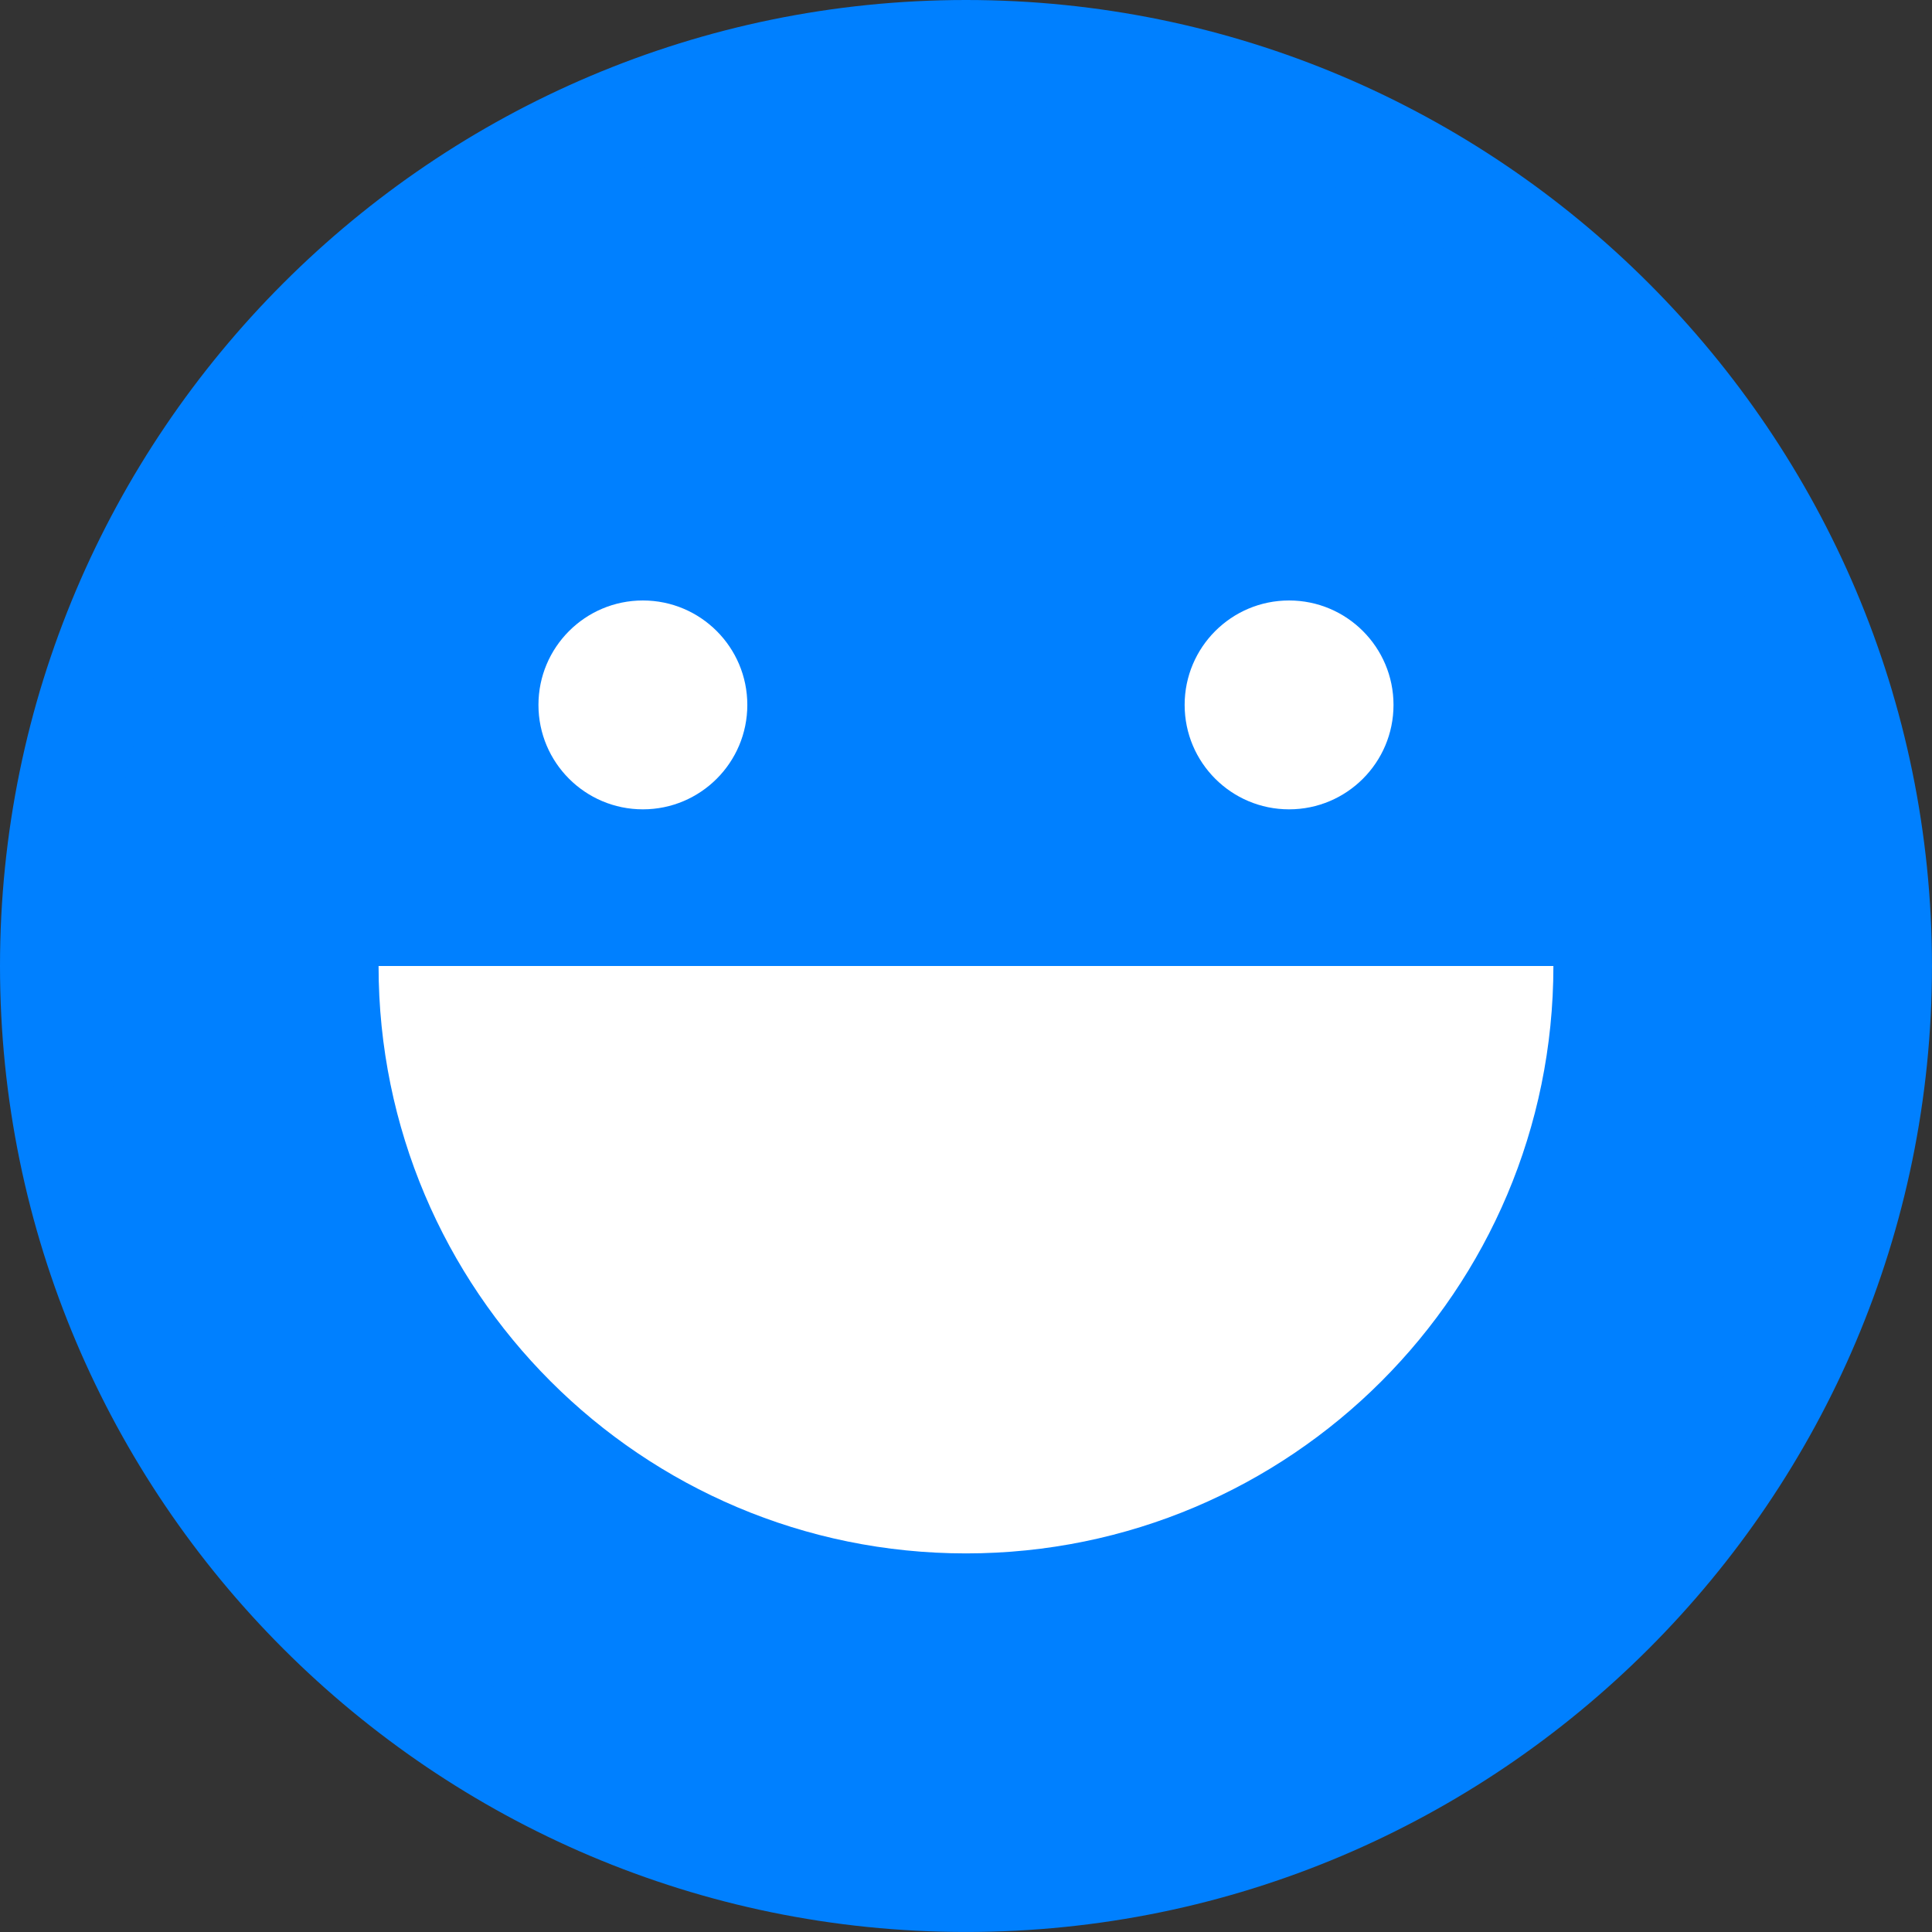<?xml version="1.0" encoding="UTF-8"?>
<svg width="148px" height="148px" viewBox="0 0 148 148" version="1.1" xmlns="http://www.w3.org/2000/svg" xmlns:xlink="http://www.w3.org/1999/xlink">
    <rect x="0" y="0" width="148" height="148" fill="#333333" stroke="none"/>
    <!-- Generator: Sketch 54.1 (76490) - https://sketchapp.com -->
    <title>ico_good</title>
    <desc>Created with Sketch.</desc>
    <g id="ico_good" stroke="none" stroke-width="1" fill="none" fill-rule="evenodd">
        <g>
            <ellipse id="Oval" fill="#0080FF" cx="74" cy="73.5" rx="67" ry="68.5"></ellipse>
            <path d="M73.999,0 C33.196,0 0,33.196 0,73.999 C0,114.802 33.196,147.998 73.999,147.998 C114.802,147.998 147.998,114.802 147.998,73.999 C147.998,33.196 114.802,0 73.999,0 L73.999,0 Z M73.999,139.998 C55.871,139.998 39.428,132.65 27.488,120.778 C22.72,116.037 18.672,110.573 15.521,104.568 C10.721,95.424 8,85.023 8,73.999 C8,37.607 37.607,8 73.999,8 C91.26,8 106.993,14.664 118.766,25.551 C124.87,31.195 129.91,37.973 133.544,45.549 C137.679,54.169 139.998,63.818 139.998,73.999 C139.998,110.391 110.391,139.998 73.999,139.998 L73.999,139.998 Z" id="Shape" fill="#0080FF"></path>
            <path d="M75.872,111.999 C95.437,111.999 111.808,98.283 115.871,79.999 L115.8,79.999 L35.871,79.999 C39.933,98.283 56.306,111.999 75.872,111.999 L75.872,111.999 Z" id="Shape" fill="#FFFFFF"></path>
            <path d="M118.997,73.999 L29,73.999 C29,98.85 49.147,118.998 73.999,118.998 C98.85,118.998 118.997,98.85 118.997,73.999 L118.997,73.999 Z M109.999,81.999 L110.062,81.999 C106.397,98.568 91.623,110.998 73.968,110.998 C56.312,110.998 41.537,98.568 37.871,81.999 L109.999,81.999 L109.999,81.999 Z" id="Shape" fill="#FFFFFF"></path>
            <circle id="Oval" fill="#FFFFFF" cx="49.248" cy="53.999" r="8"></circle>
            <circle id="Oval" fill="#FFFFFF" cx="98.749" cy="53.999" r="8"></circle>
        </g>
    </g>
</svg>